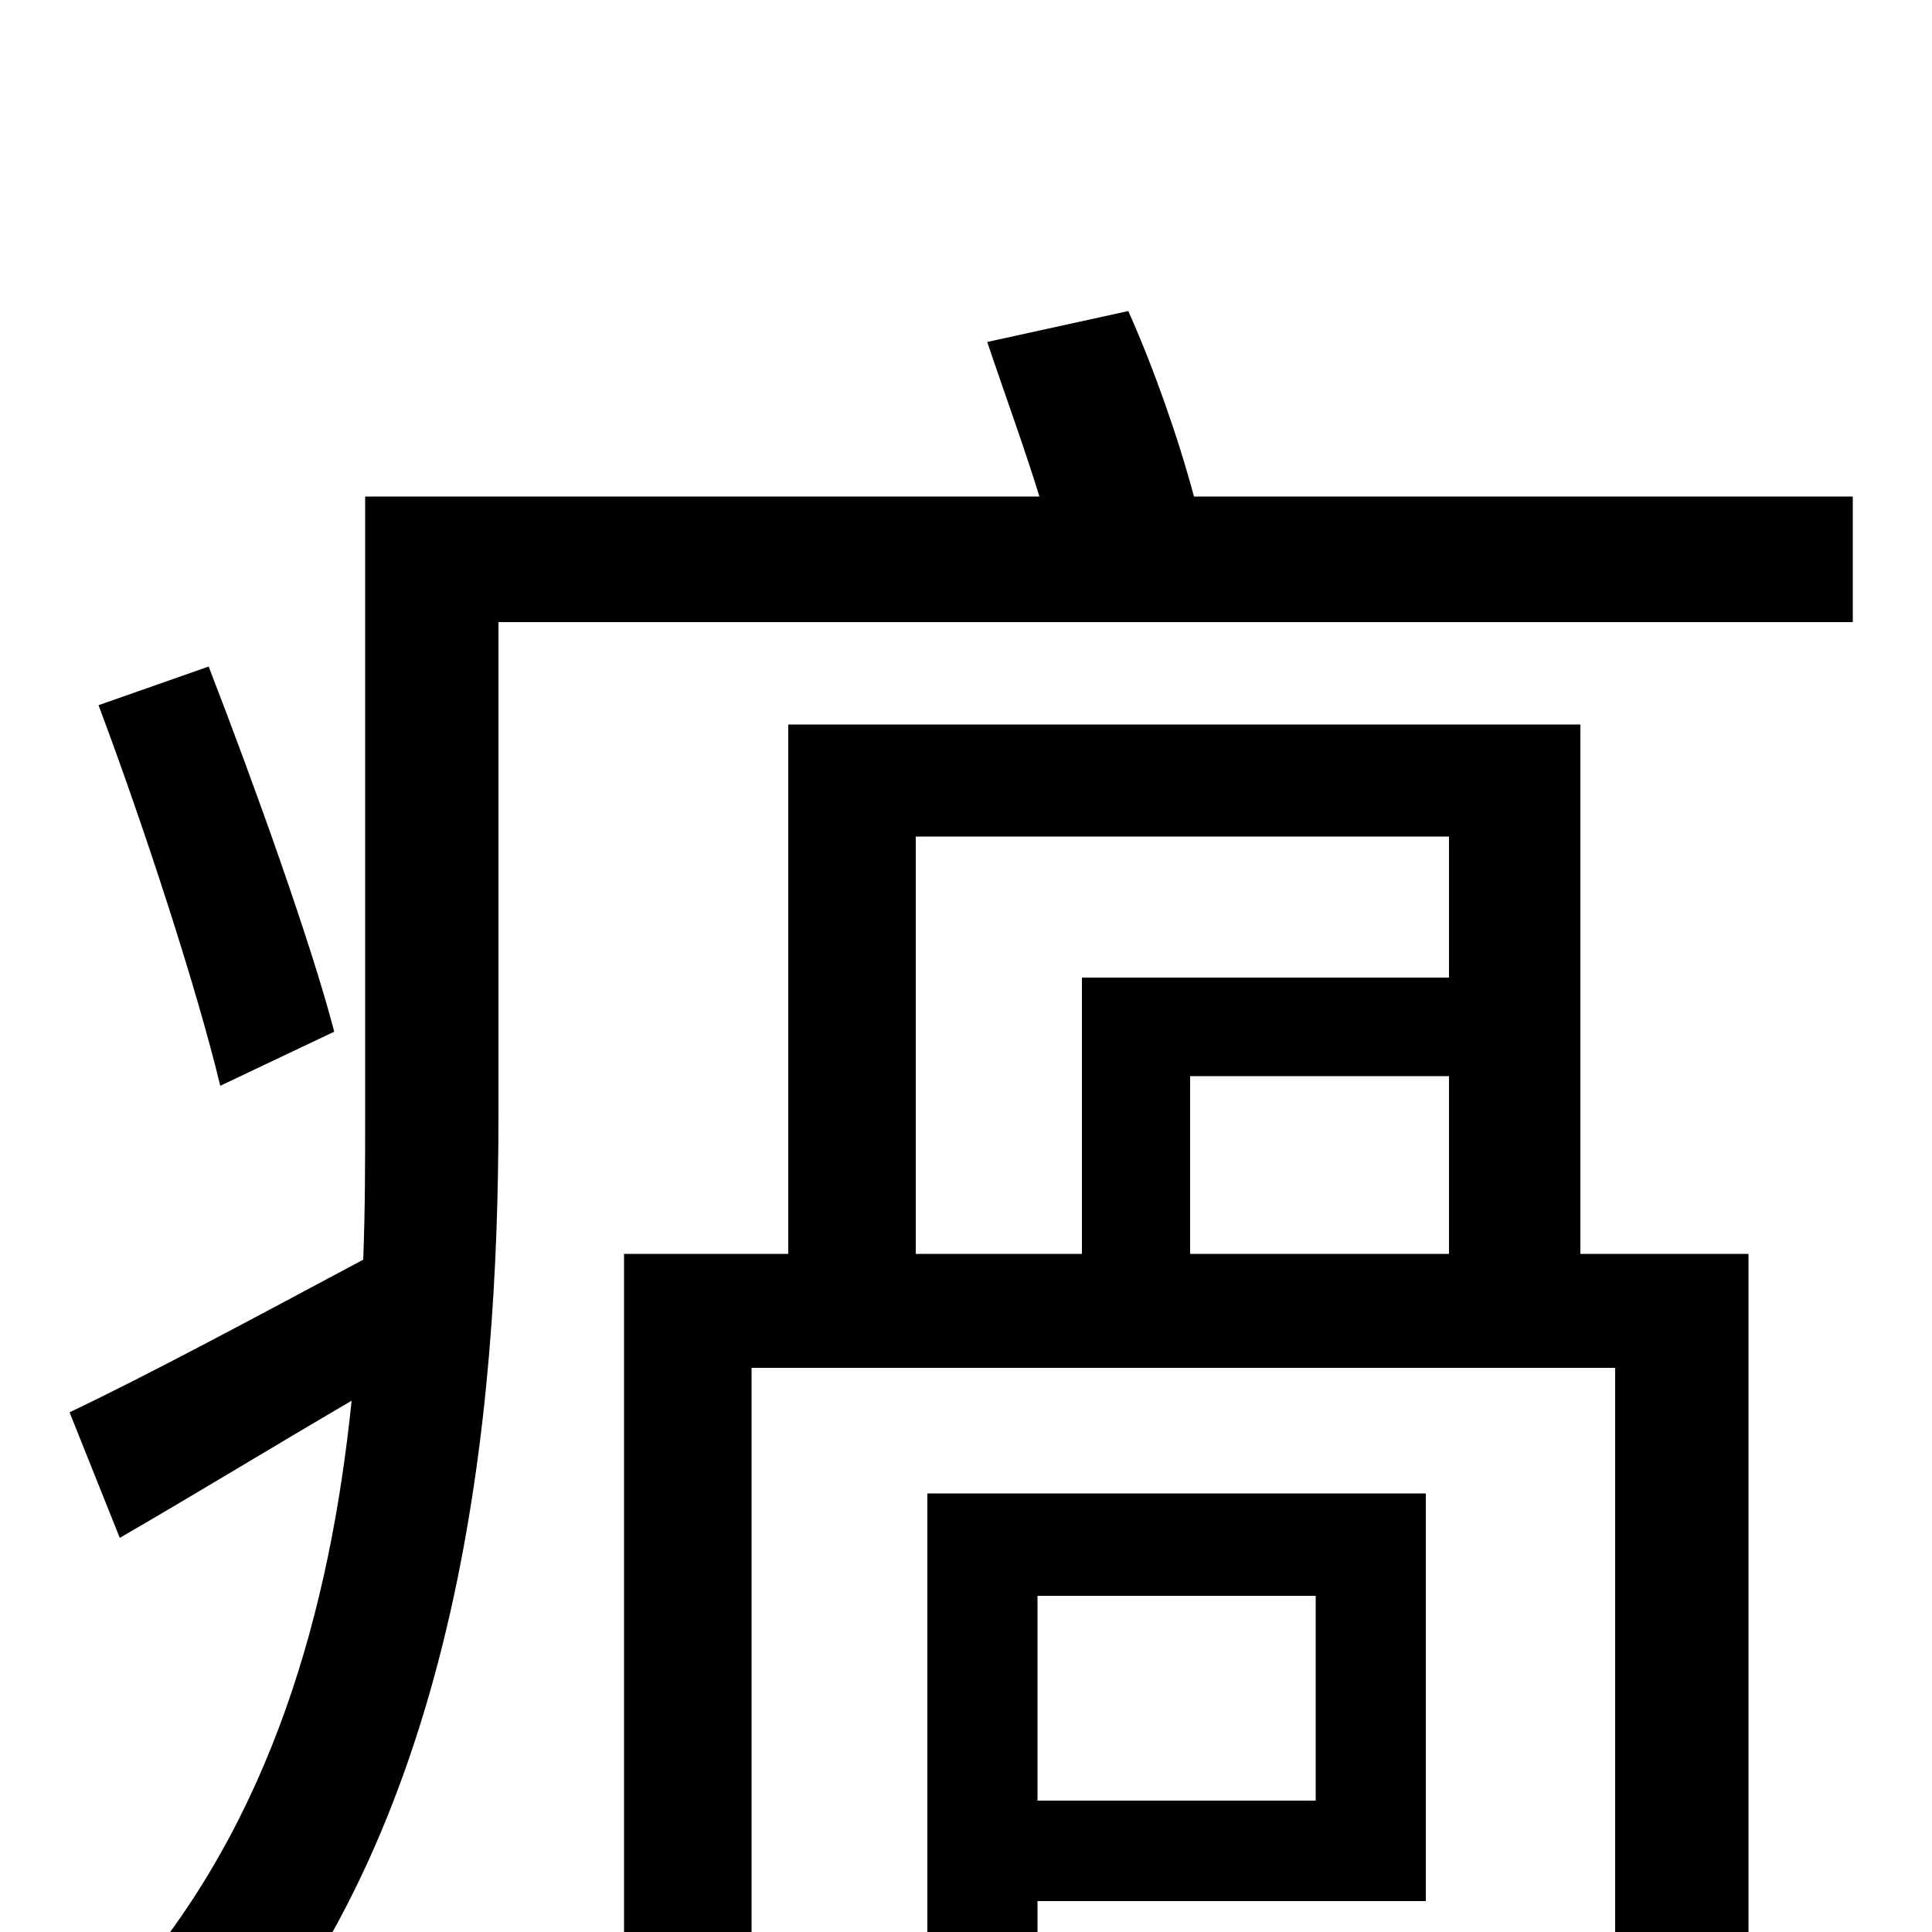<svg xmlns="http://www.w3.org/2000/svg" viewBox="0 -1000 1000 1000">
	<path fill="#000000" d="M173 -466C161 -512 132 -593 108 -655L51 -635C75 -571 102 -488 114 -438ZM681 -174V-68H537V-174ZM738 -16V-227H480V23H537V-16ZM474 -567H750V-494H560V-351H474ZM750 -351H616V-443H750ZM905 -351H818V-625H408V-351H323V79H389V-292H836V4C836 15 833 18 821 18C811 19 773 19 731 18C740 35 748 59 752 77C811 77 850 76 873 66C898 55 905 39 905 4ZM618 -743C610 -773 597 -810 584 -839L511 -823C519 -799 530 -769 538 -743H189V-422C189 -399 189 -374 188 -348C130 -317 76 -288 36 -269L62 -204C100 -226 141 -251 182 -275C171 -168 141 -57 64 30C78 39 106 65 116 80C239 -59 258 -269 258 -422V-678H959V-743Z"/>
</svg>